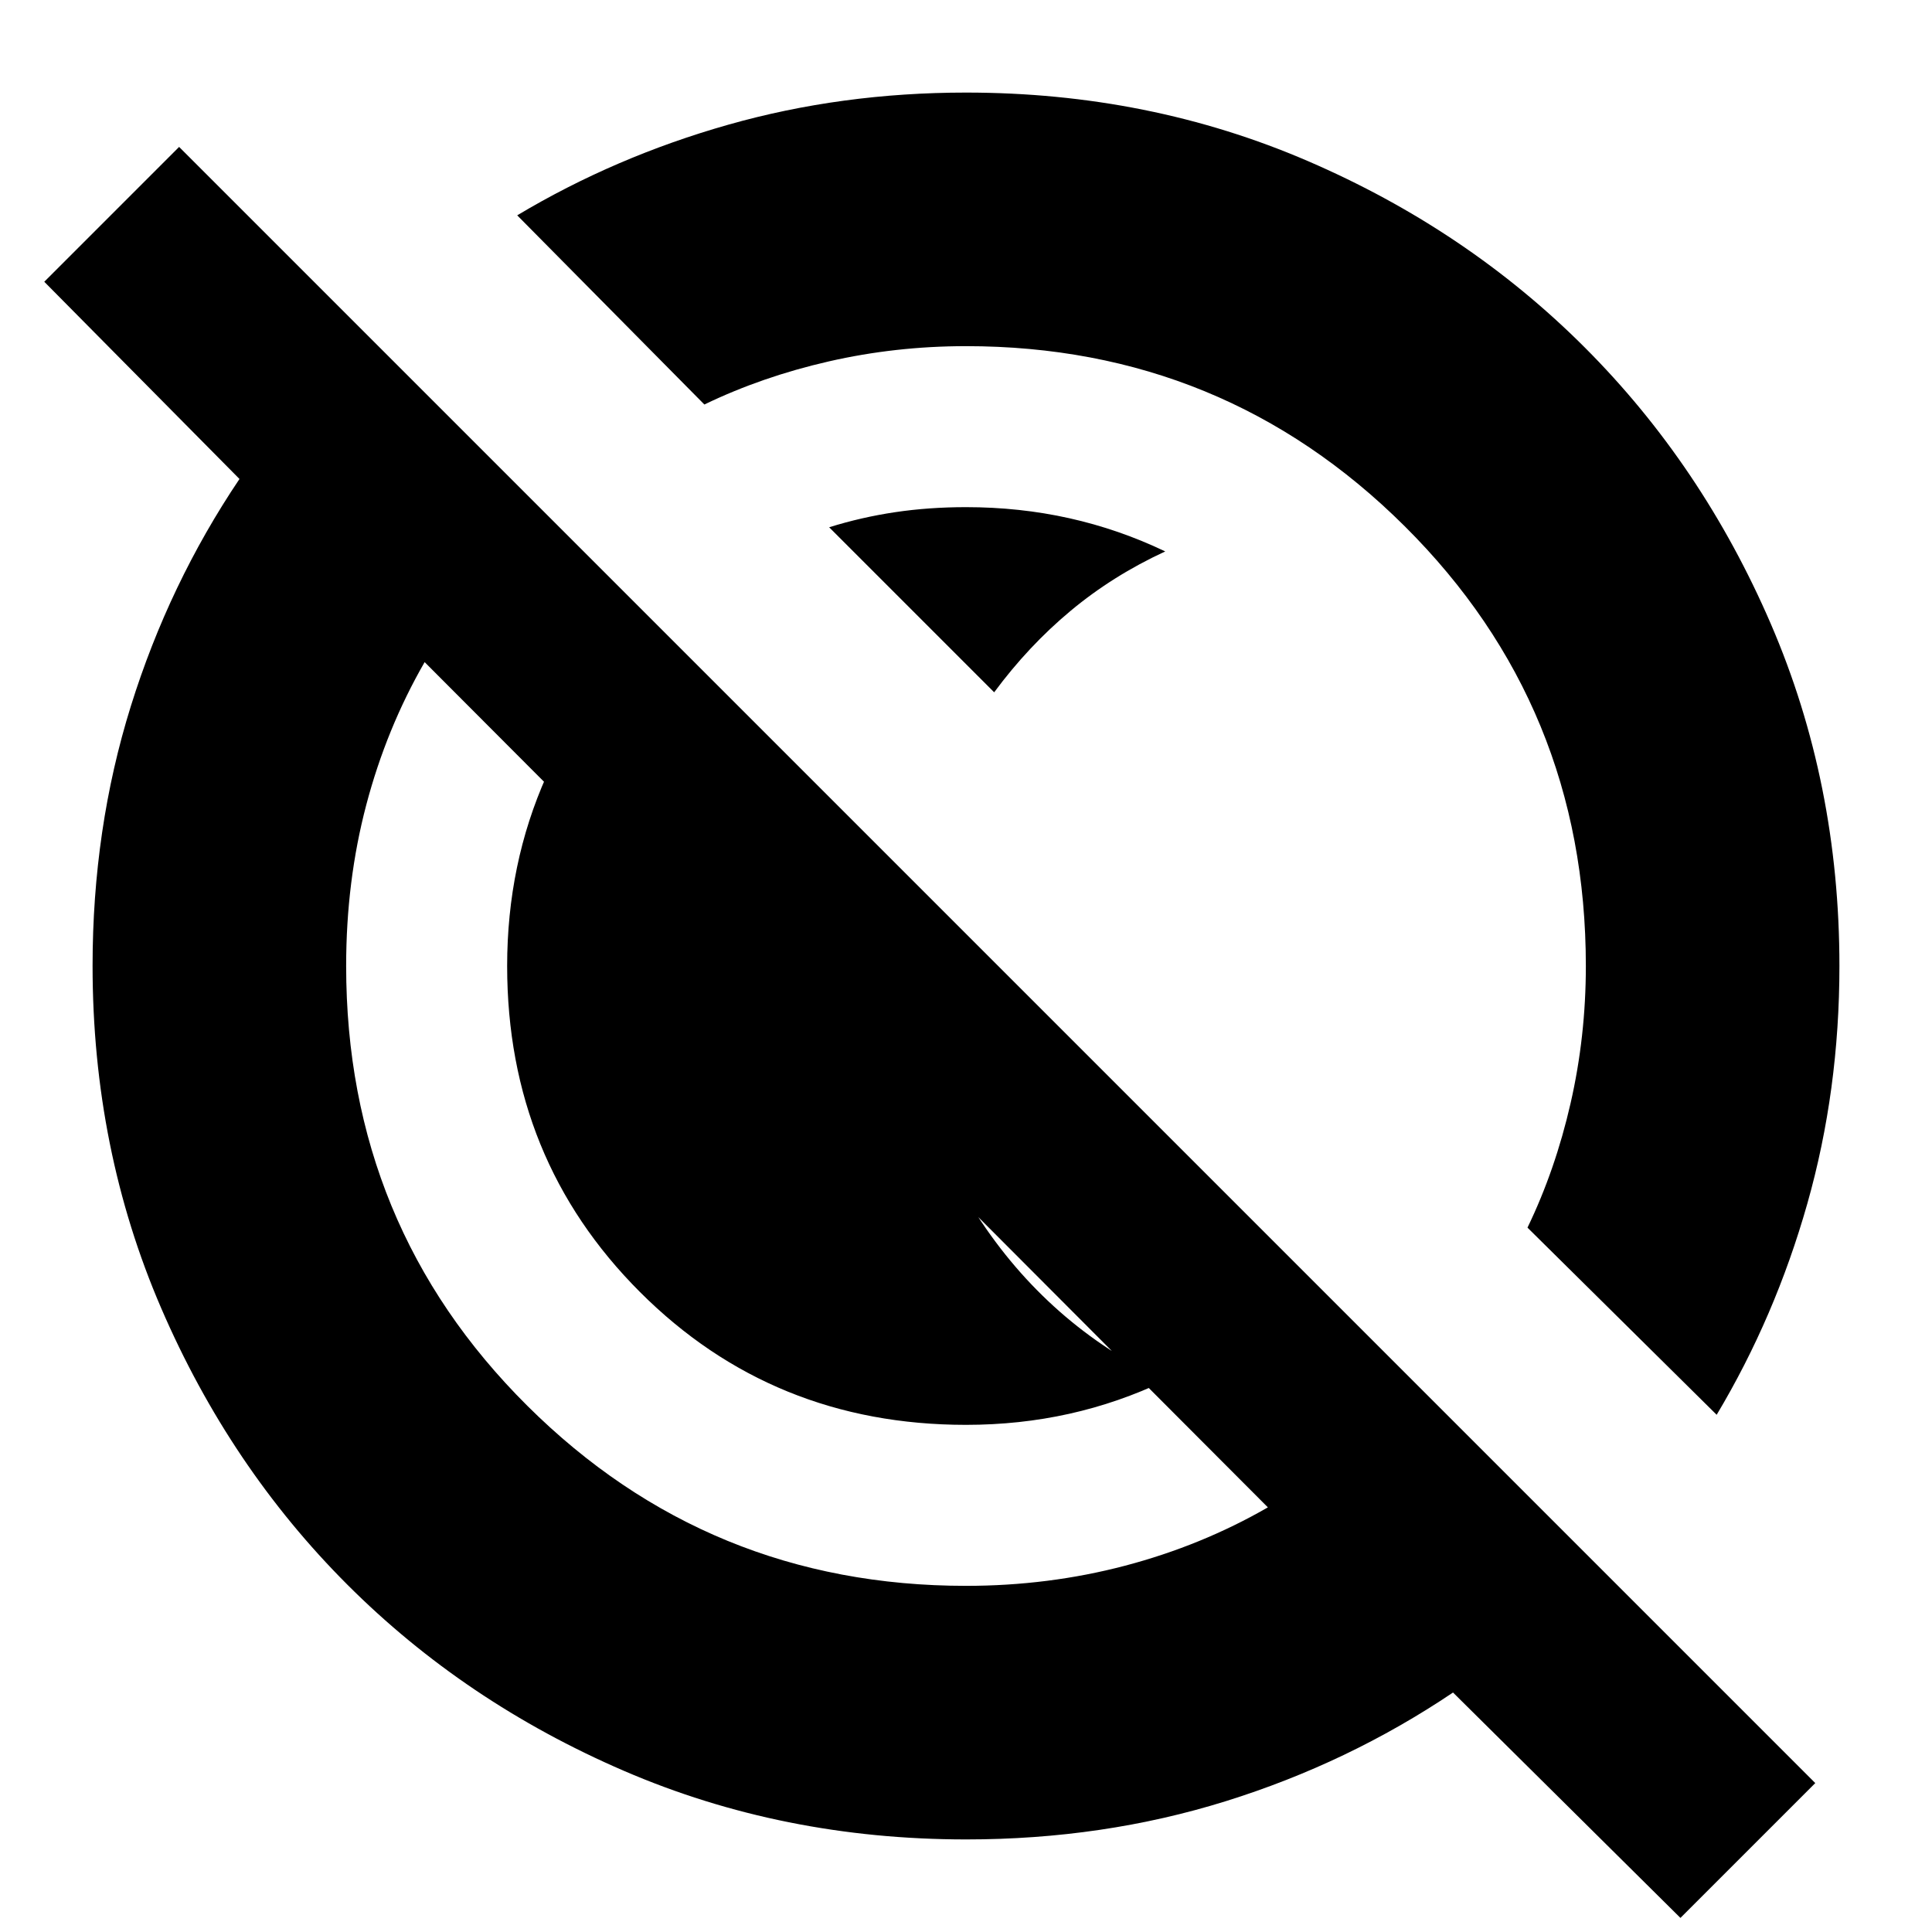 <svg xmlns="http://www.w3.org/2000/svg" height="24" viewBox="0 96 960 960" width="24"><path d="M412 358q16-5 32.785-7.5Q461.57 348 480 348q26.649 0 51.325 5.5Q556 359 579 370q-26 12-47 29.5T494 440l-82-82Zm68 446q-96 0-162-66t-66-162q0-50.702 19.557-94.444Q291.114 437.813 326 406l128 128q-2 11-3 21.155-1 10.155-1 20.845 0 69 35.475 123.8T579 782q-23 11-47.675 16.5Q506.649 804 480 804Zm355 245L722 937q-52 35-112.92 54t-128.975 19q-91.105 0-170.092-34.084-78.988-34.083-137.417-92.512T80.084 745.987Q46 667 46 575.895q0-68.055 19-128.975Q84 386 119 334l-97-98 67-67 813 813-67 67ZM480 884q41 0 79-10t71-29L211 425q-19 33-29 70.929-10 37.928-10 80.071 0 129 89.994 218.5Q351.987 884 480 884Zm373-85-94-93q13.841-28.664 21.42-61.832Q788 611 788 576q0-129-89.994-218.5Q608.013 268 480 268q-35 0-68.168 7.58Q378.664 283.159 350 297l-93-94q48.655-29.092 104.911-45.046Q418.168 142 480 142q91 0 169.987 34.084 78.988 34.083 137.417 92.512t92.512 137.417Q914 485 914 576q0 61.832-15.954 118.089Q882.092 750.345 853 799ZM555 501ZM421 635Z"/></svg>